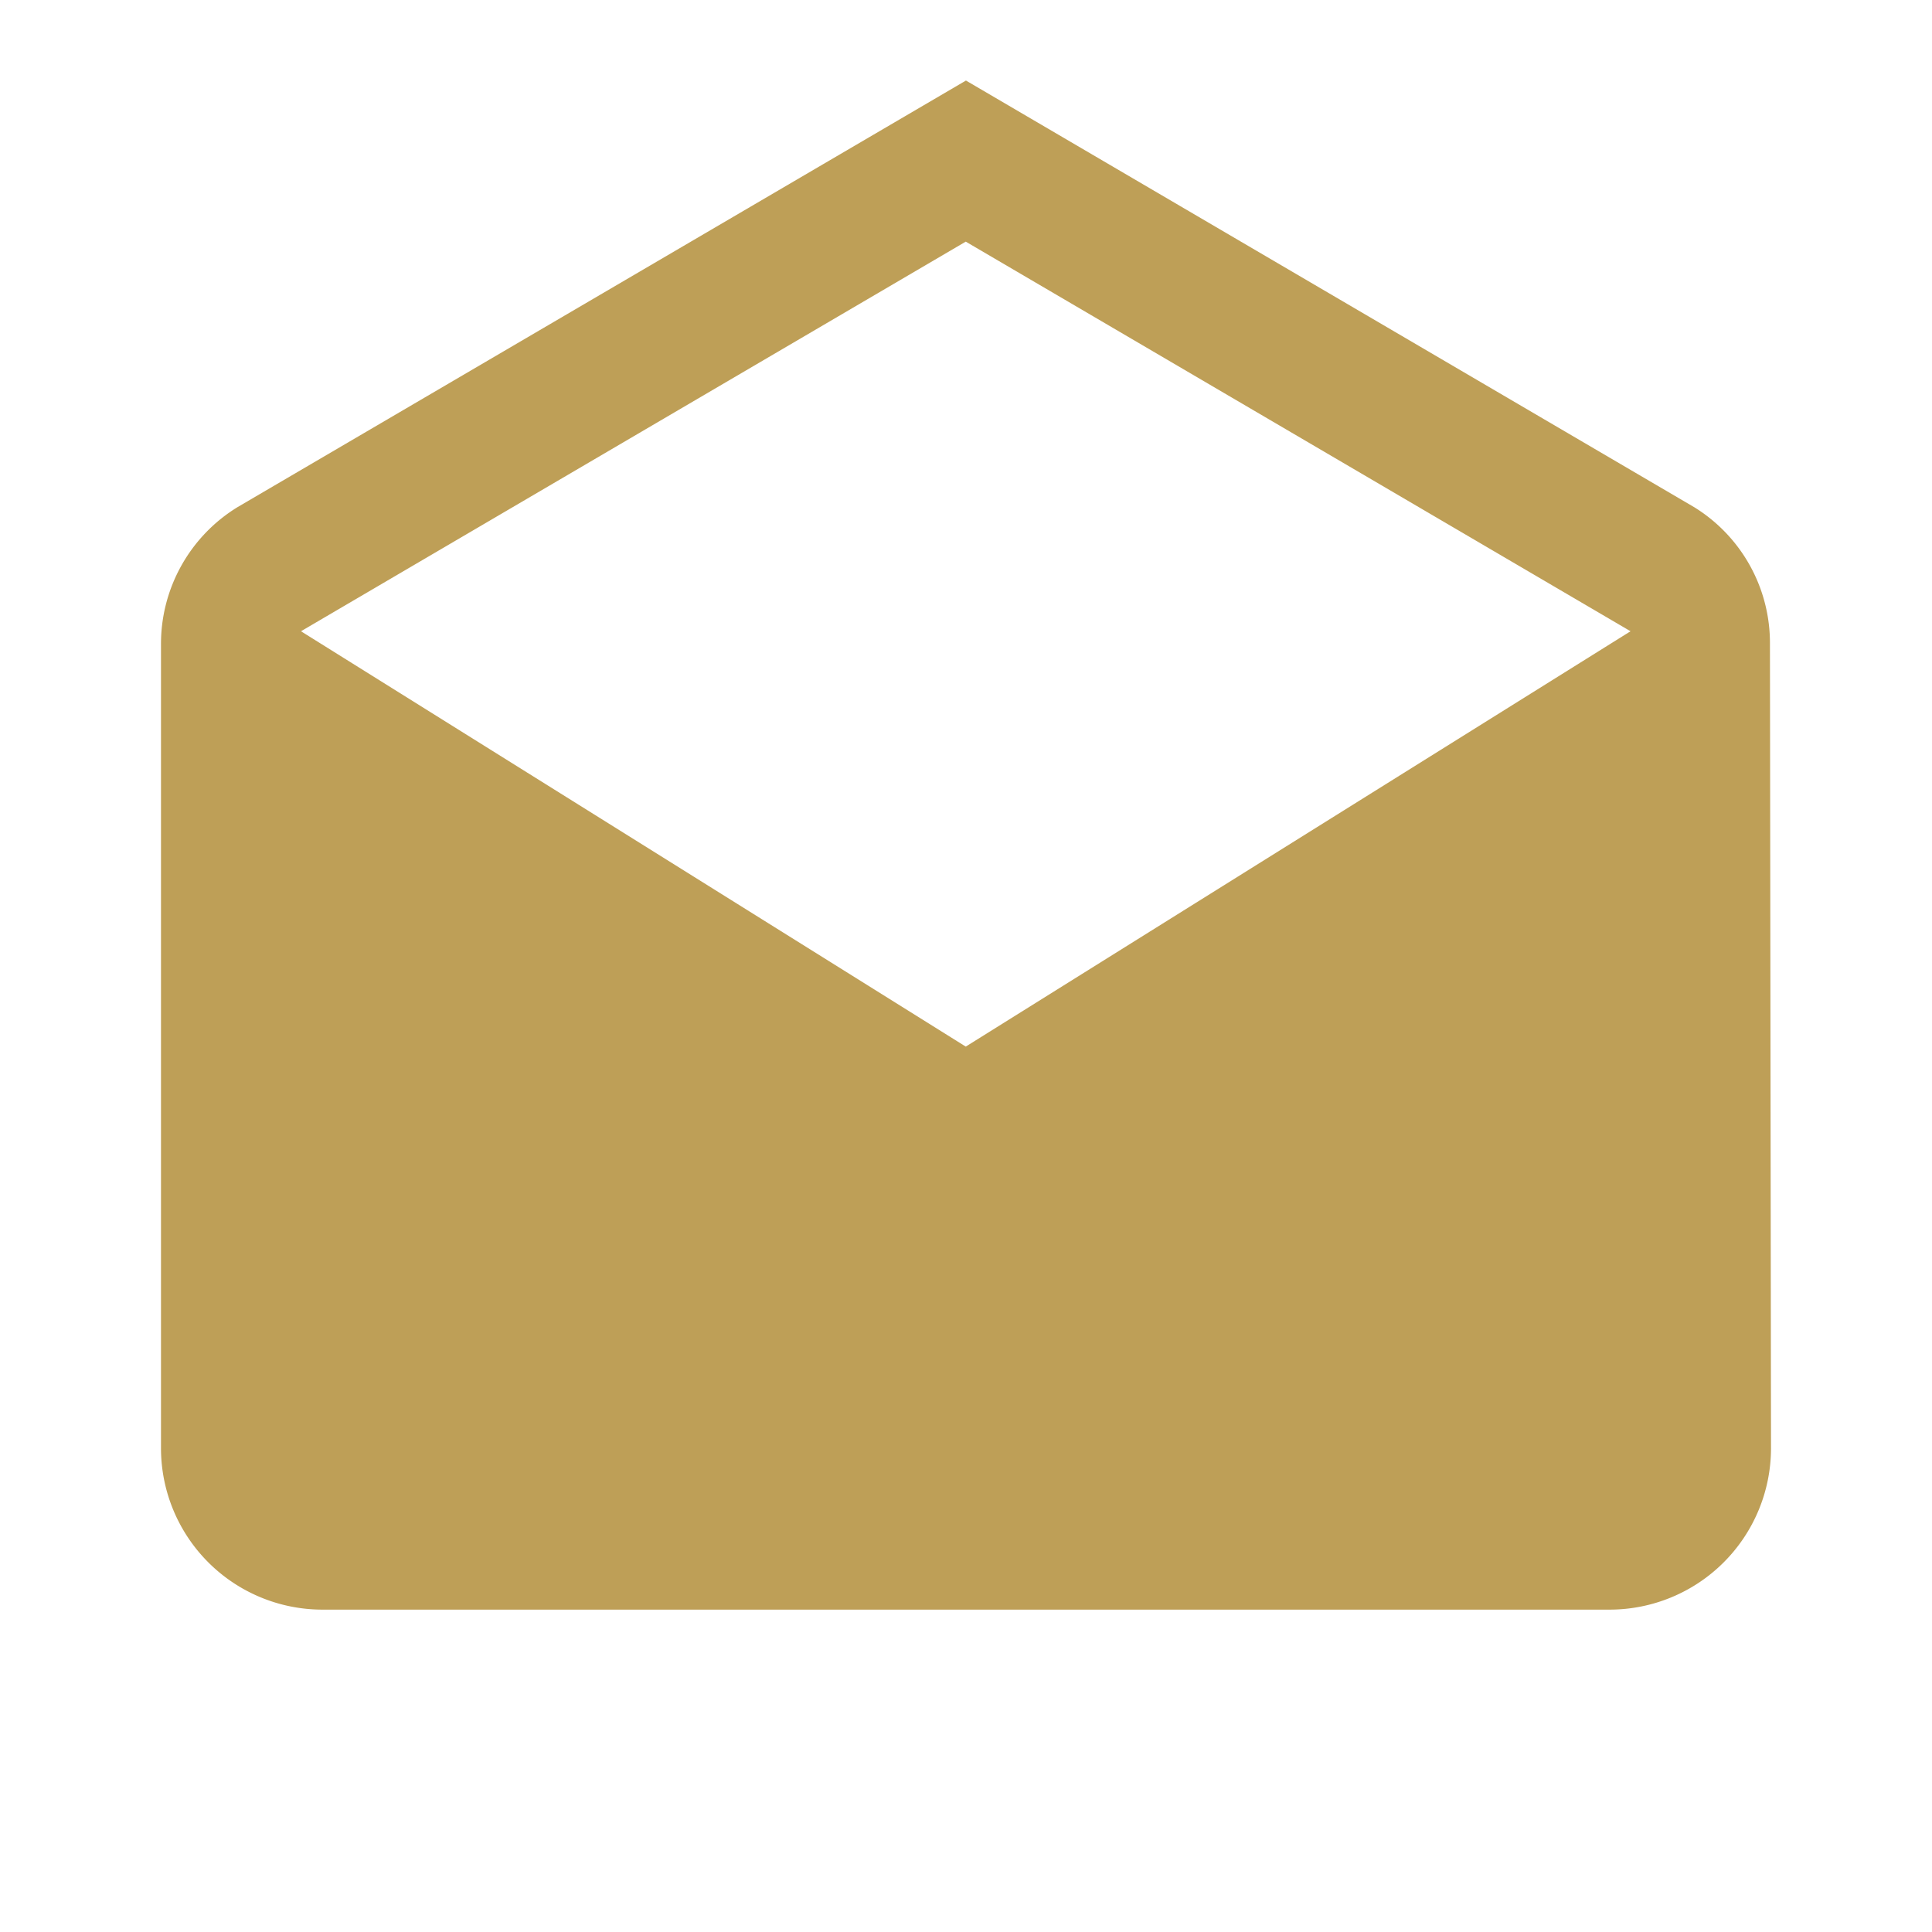 <svg id="baseline-drafts-24px" xmlns="http://www.w3.org/2000/svg" width="20.053" height="20.053" viewBox="0 0 20.053 20.053">
  <path id="Path_932" data-name="Path 932" d="M18.7,6.849a1.656,1.656,0,0,0-.785-1.42L10.355,1,2.794,5.428A1.664,1.664,0,0,0,2,6.849V15.2a1.676,1.676,0,0,0,1.671,1.671H17.04A1.676,1.676,0,0,0,18.711,15.2Zm-8.347,4.178-6.9-4.311,6.9-4.044,6.9,4.044Z" transform="translate(-0.329 -0.164)" fill="#be9f57"/>
  <path id="Path_933" data-name="Path 933" d="M0,0H20.053V20.053H0Z" fill="none"/>
</svg>
